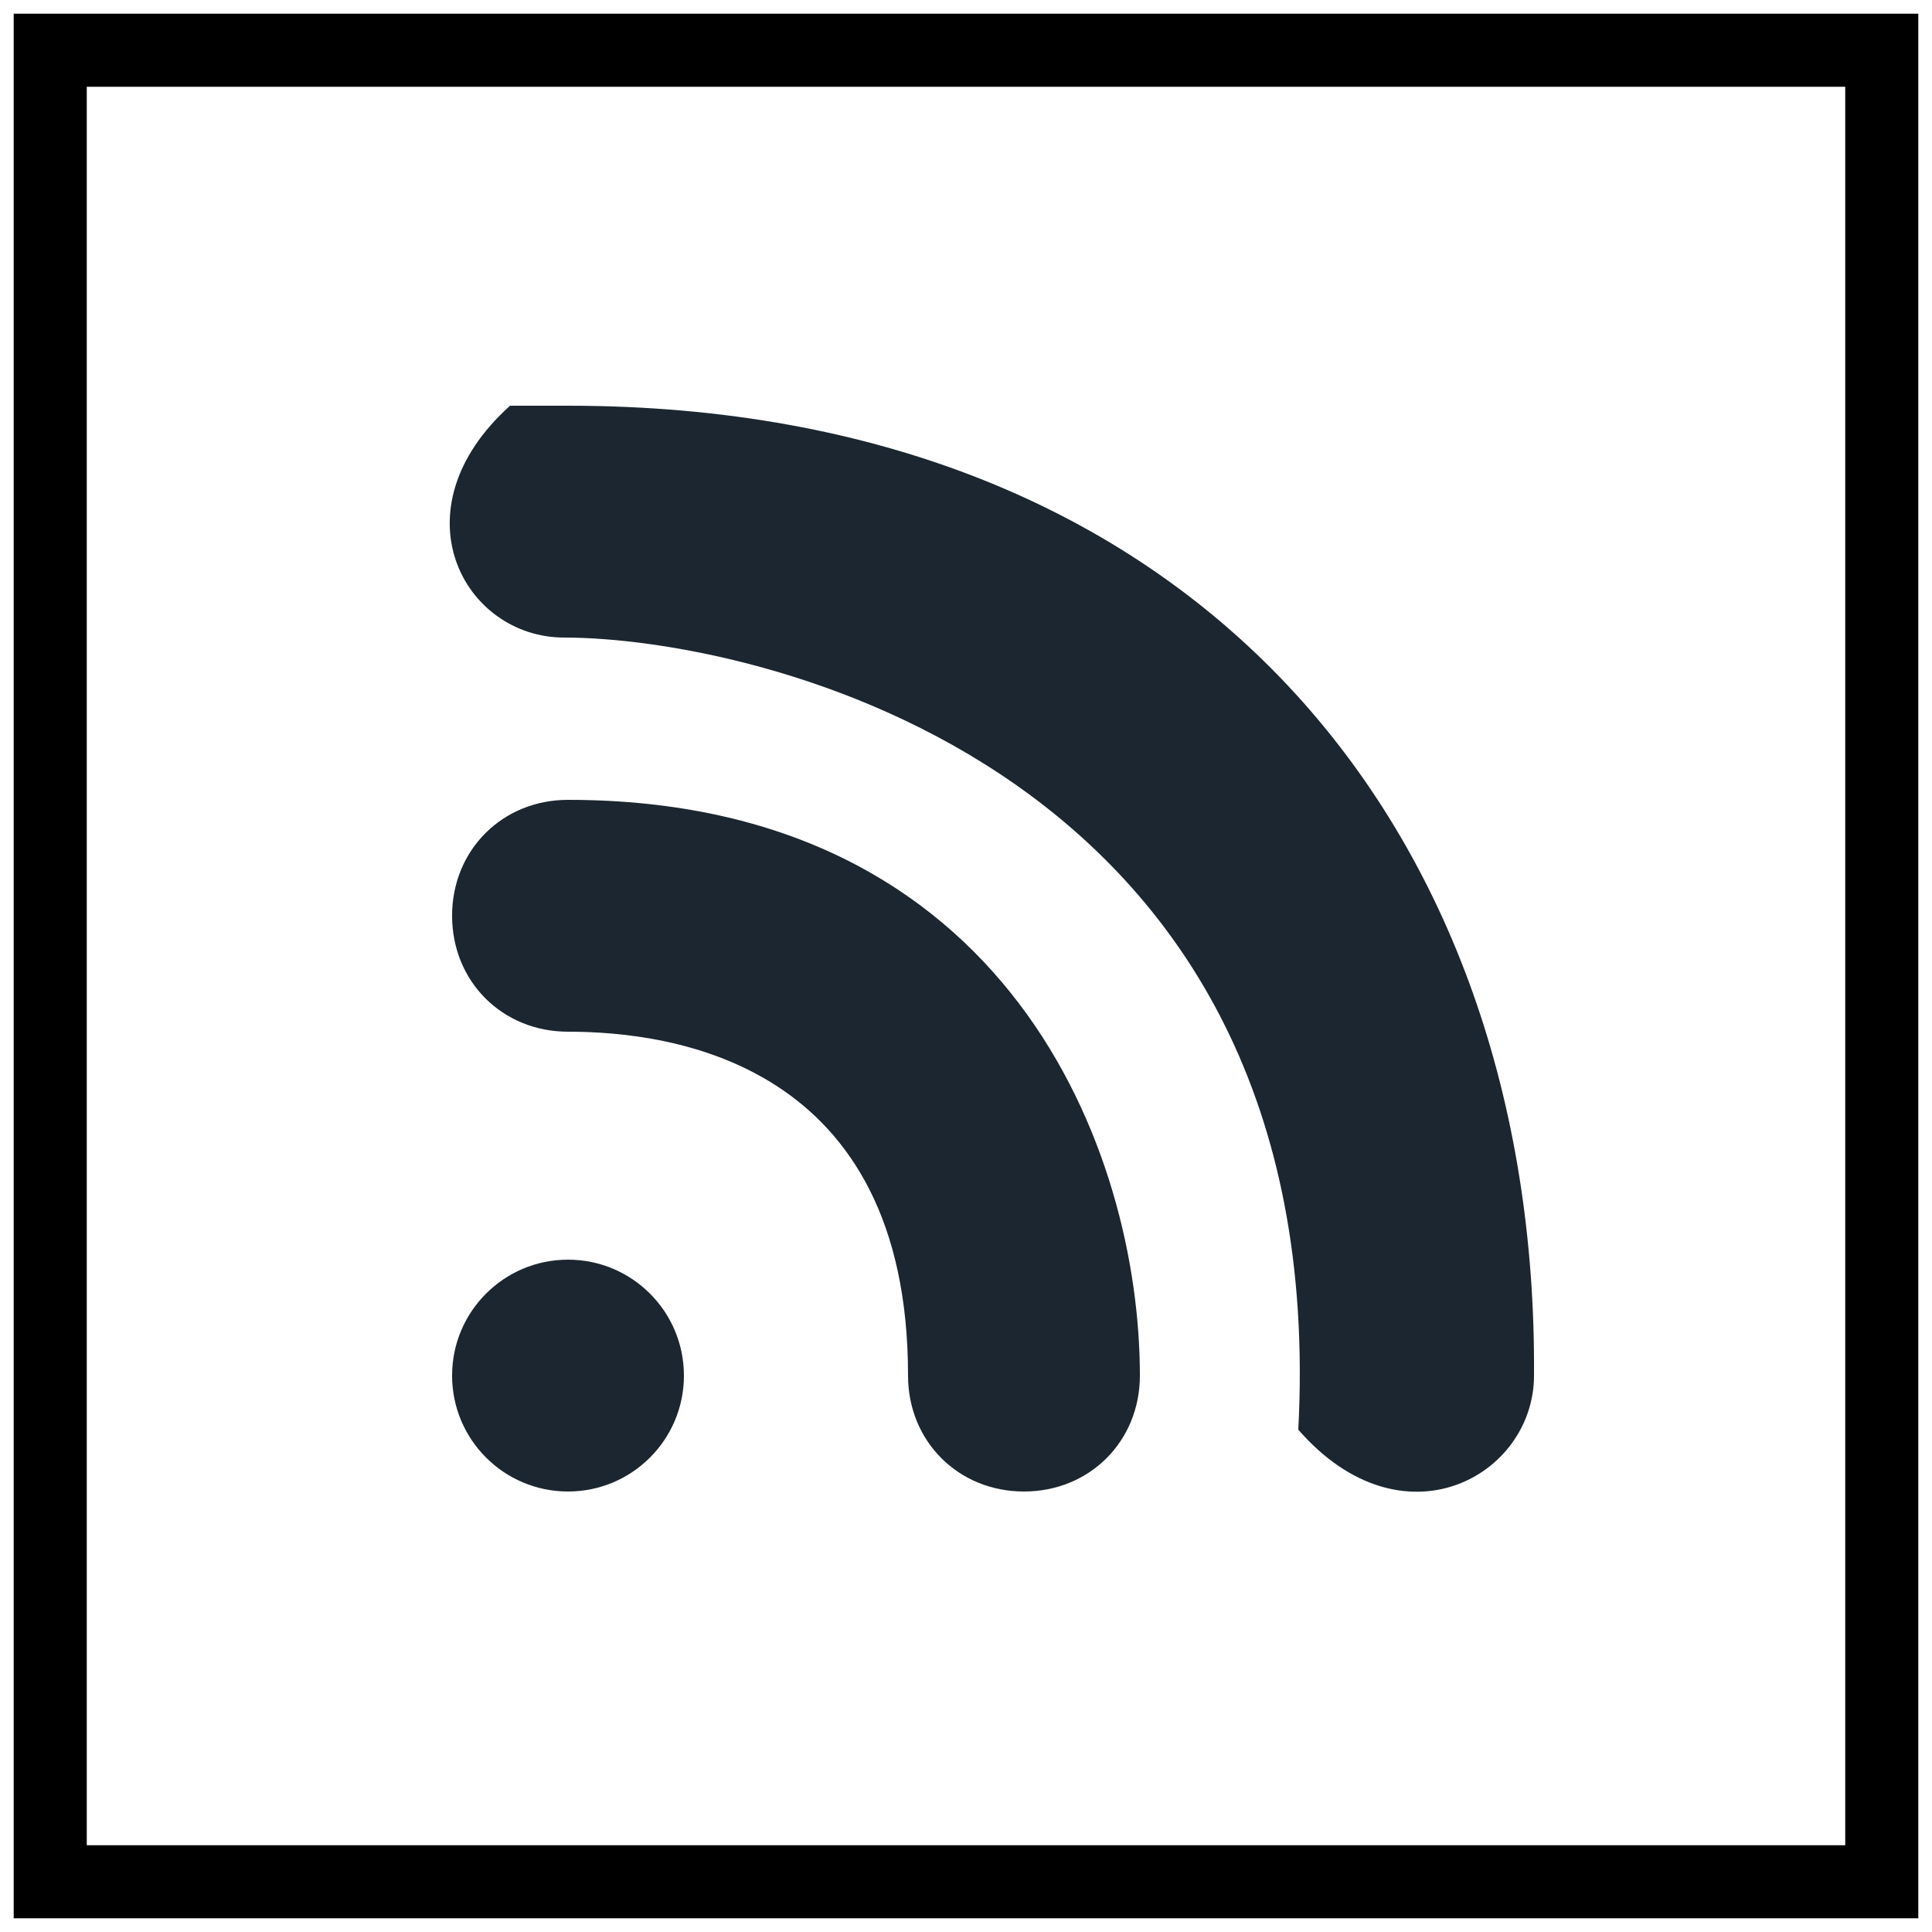 <?xml version="1.0" encoding="utf-8"?>
<!-- Generator: Adobe Illustrator 18.1.1, SVG Export Plug-In . SVG Version: 6.00 Build 0)  -->
<!DOCTYPE svg PUBLIC "-//W3C//DTD SVG 1.1//EN" "http://www.w3.org/Graphics/SVG/1.1/DTD/svg11.dtd">
<svg version="1.1" id="Layer_1" xmlns="http://www.w3.org/2000/svg" xmlns:xlink="http://www.w3.org/1999/xlink" x="0px" y="0px"
	 viewBox="0 0 50 50" enable-background="new 0 0 50 50" xml:space="preserve">
<g>
	<rect x="1.3" y="1.3" fill="none" stroke="#000000" stroke-width="1.891" stroke-miterlimit="10" width="47.4" height="47.4"/>
	<circle fill="#1B2630" cx="14.7" cy="35.6" r="3"/>
	<path fill="#1B2630" d="M29.5,35.6c0-5.8-3.4-14.9-14.8-14.9v0c-1.7,0-3,1.3-3,3s1.3,3,3,3v0c2.7,0,8.8,0.8,8.8,8.9l0,0l0,0
		c0,1.7,1.3,3,3,3C28.2,38.6,29.5,37.3,29.5,35.6L29.5,35.6L29.5,35.6z"/>
	<path fill="#1B2630" d="M14.7,10.5l-1.5,0c-3,2.7-1.2,6,1.4,6l0,0c4.9,0,19.9,3.3,19,20.5c2.7,3.1,6.1,1.2,6.1-1.4
		C39.8,21.4,30.9,10.5,14.7,10.5z"/>
</g>
</svg>
